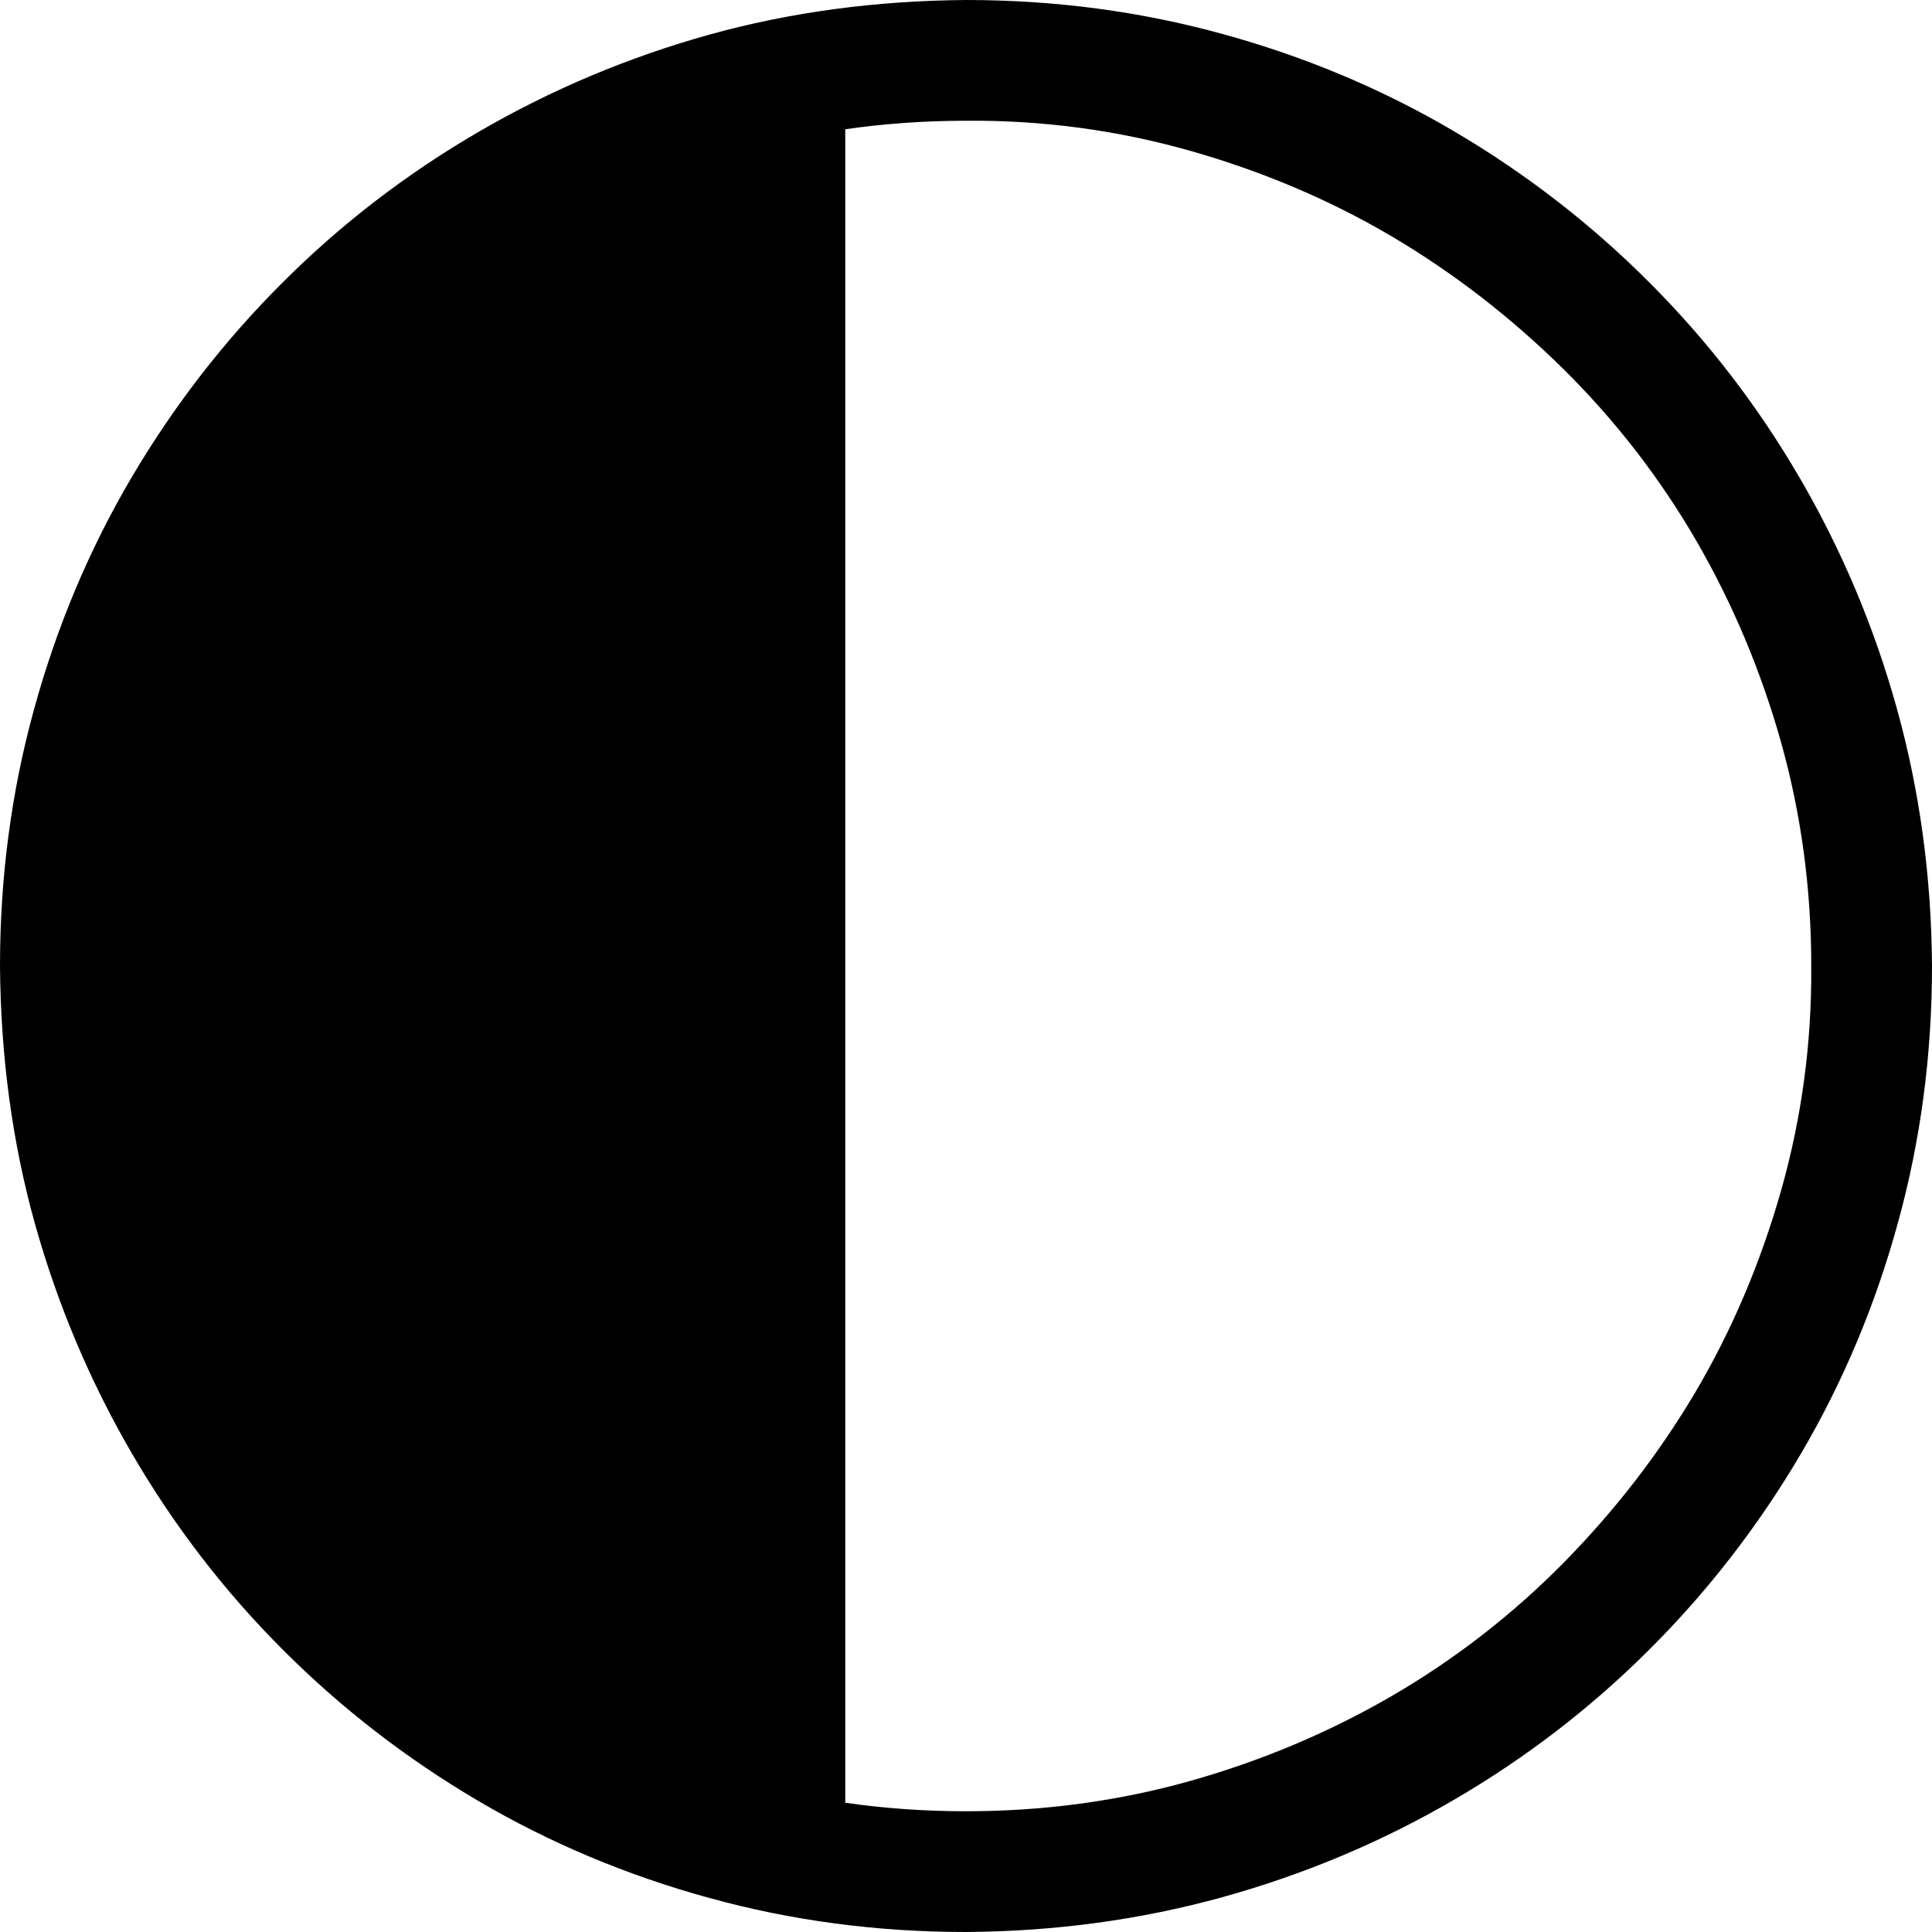 <svg width="20" height="20" viewBox="0 0 20 20" fill="none" xmlns="http://www.w3.org/2000/svg">
<path d="M10 0C10.918 0 11.803 0.117 12.656 0.352C13.509 0.586 14.307 0.921 15.049 1.357C15.791 1.794 16.465 2.314 17.07 2.92C17.676 3.525 18.197 4.202 18.633 4.951C19.069 5.7 19.404 6.497 19.639 7.344C19.873 8.19 19.994 9.076 20 10C20 10.918 19.883 11.803 19.648 12.656C19.414 13.509 19.079 14.307 18.643 15.049C18.206 15.791 17.686 16.465 17.08 17.07C16.475 17.676 15.797 18.197 15.049 18.633C14.3 19.069 13.503 19.404 12.656 19.639C11.81 19.873 10.925 19.994 10 20C9.082 20 8.197 19.883 7.344 19.648C6.491 19.414 5.693 19.079 4.951 18.643C4.209 18.206 3.535 17.686 2.93 17.08C2.324 16.475 1.803 15.797 1.367 15.049C0.931 14.3 0.596 13.506 0.361 12.666C0.127 11.826 0.007 10.938 0 10C0 9.082 0.117 8.197 0.352 7.344C0.586 6.491 0.921 5.693 1.357 4.951C1.794 4.209 2.314 3.535 2.92 2.93C3.525 2.324 4.202 1.803 4.951 1.367C5.7 0.931 6.494 0.596 7.334 0.361C8.174 0.127 9.062 0.007 10 0ZM10 18.75C10.801 18.75 11.572 18.646 12.315 18.438C13.057 18.229 13.753 17.936 14.404 17.559C15.055 17.181 15.648 16.722 16.182 16.182C16.715 15.641 17.171 15.052 17.549 14.414C17.926 13.776 18.223 13.079 18.438 12.324C18.652 11.569 18.756 10.794 18.75 10C18.75 9.199 18.646 8.428 18.438 7.686C18.229 6.943 17.936 6.247 17.559 5.596C17.181 4.945 16.722 4.352 16.182 3.818C15.641 3.285 15.052 2.829 14.414 2.451C13.776 2.074 13.079 1.777 12.324 1.562C11.569 1.348 10.794 1.243 10 1.25C9.577 1.25 9.16 1.279 8.75 1.338V18.662C9.16 18.721 9.577 18.75 10 18.75Z" fill="black"/>
</svg>
